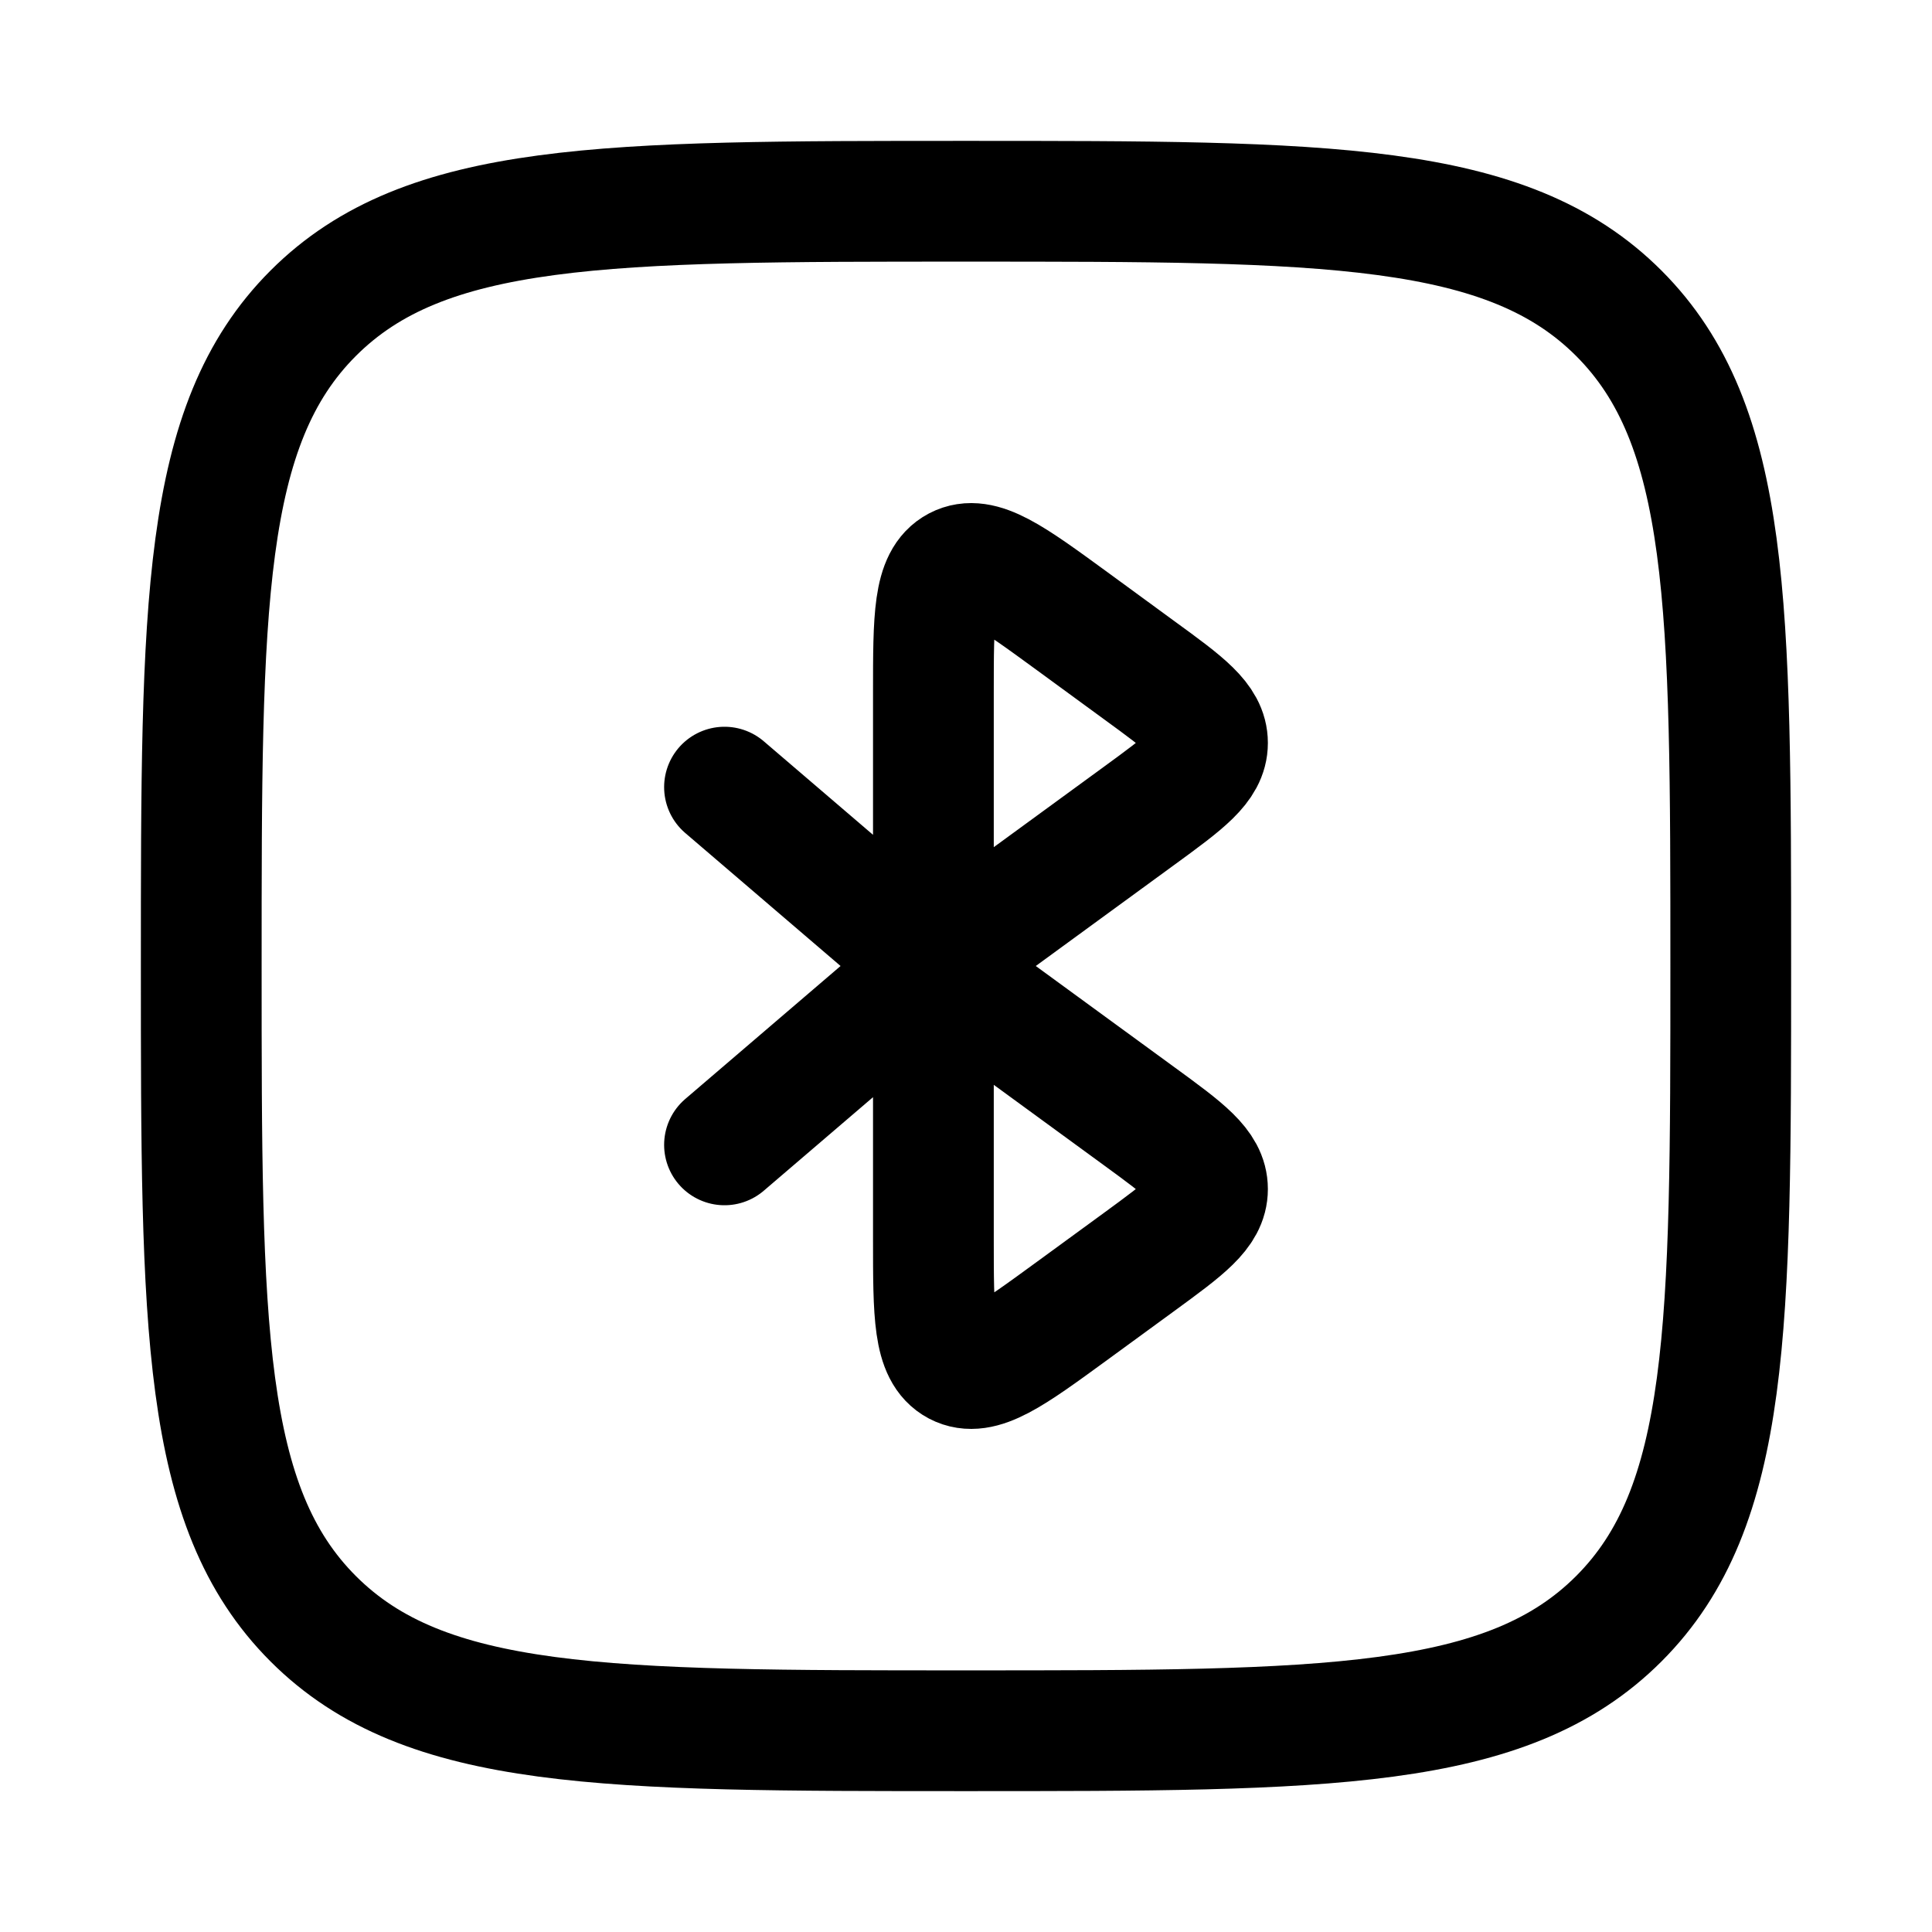 <svg xmlns="http://www.w3.org/2000/svg" xmlns:xlink="http://www.w3.org/1999/xlink" width="24" height="24" viewBox="0 0 24 24"><g fill="none" stroke="currentColor" stroke-linecap="round" stroke-linejoin="round" stroke-width="1.5" color="currentColor"><path d="M2.5 12c0-4.478 0-6.718 1.391-8.109S7.521 2.5 12 2.5c4.478 0 6.718 0 8.109 1.391S21.5 7.521 21.5 12c0 4.478 0 6.718-1.391 8.109S16.479 21.5 12 21.5c-4.478 0-6.718 0-8.109-1.391S2.5 16.479 2.5 12"/><path d="M11.595 12V8.612c0-.943 0-1.415.294-1.57c.295-.154.67.12 1.421.668l.845.618c.563.41.845.616.845.901s-.282.491-.845.902zm0 0v3.388c0 .943 0 1.414.294 1.57c.295.154.67-.12 1.421-.668l.845-.617c.563-.412.845-.617.845-.902s-.282-.491-.845-.902zm0 0L9 9.778M11.595 12L9 14.222"/></g></svg>